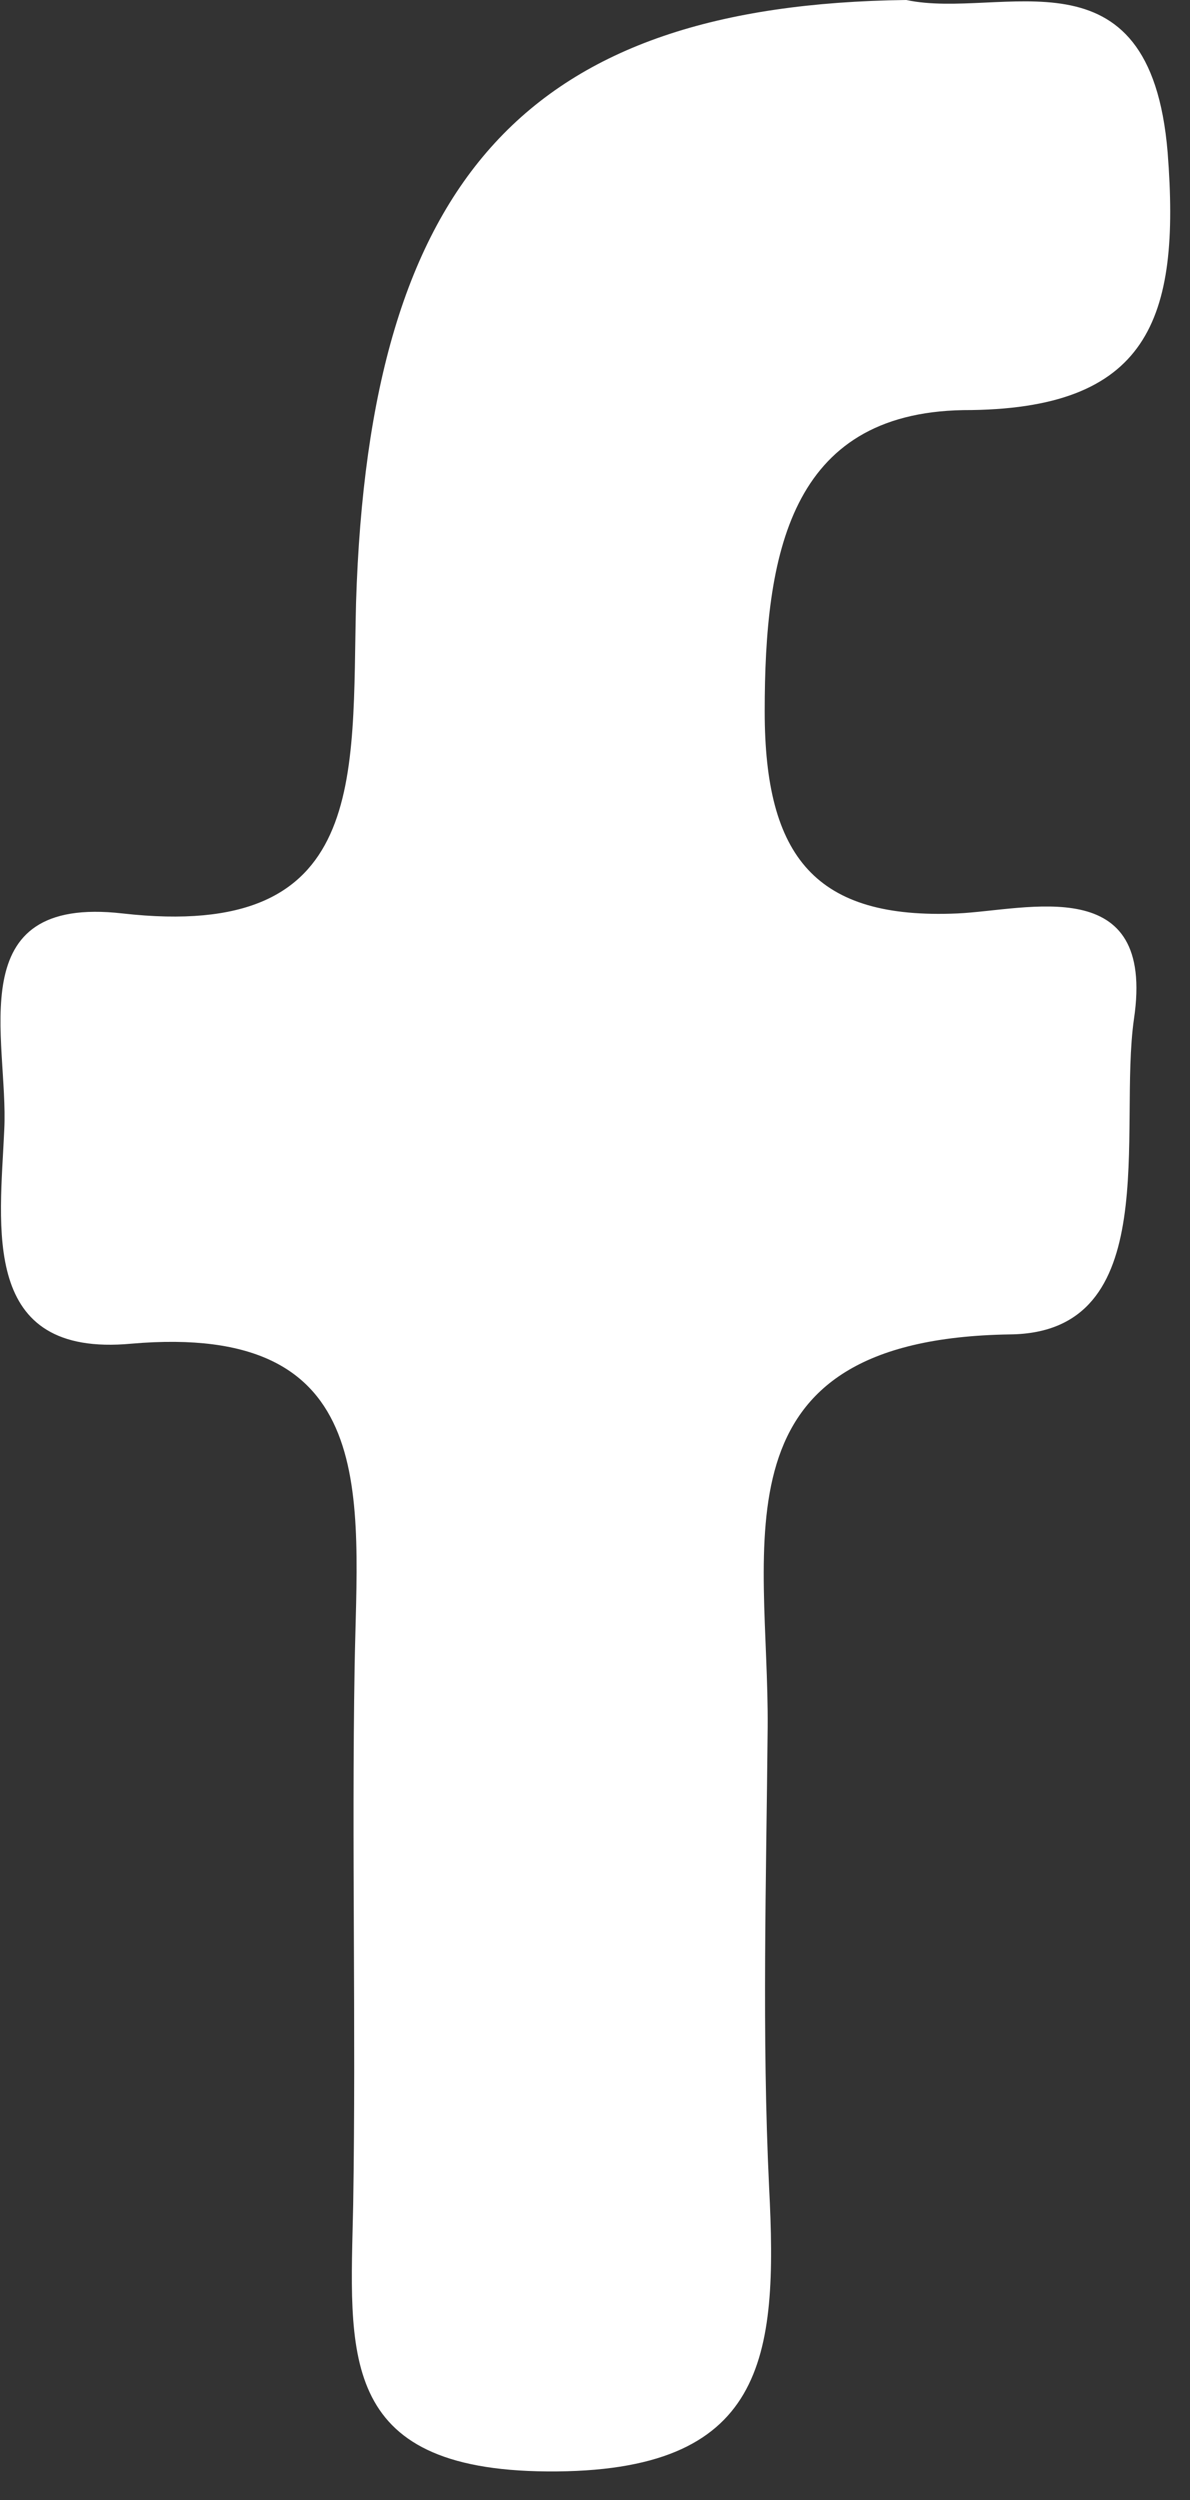 <svg width="10" height="21" viewBox="0 0 10 21" fill="none" xmlns="http://www.w3.org/2000/svg">
<rect x="0" y="0" width="10" height="21" fill="#333333" stroke="none"/>
<path d="M7.616 0C8.413 0.17 9.664 -0.496 9.812 1.279C9.922 2.688 9.652 3.445 8.094 3.445C6.635 3.471 6.426 4.658 6.426 5.976C6.426 7.203 6.856 7.725 8.045 7.673C8.634 7.646 9.713 7.32 9.529 8.56C9.395 9.499 9.787 11.196 8.487 11.209C5.96 11.248 6.463 12.97 6.451 14.51C6.439 15.802 6.402 17.094 6.463 18.372C6.537 19.808 6.439 20.773 4.599 20.76C2.821 20.747 2.943 19.756 2.968 18.516C2.992 17.015 2.955 15.502 2.98 14.001C3.004 12.579 3.213 11.104 1.103 11.287C-0.172 11.405 -0 10.308 0.036 9.486C0.073 8.73 -0.344 7.516 1.03 7.673C3.103 7.907 2.955 6.537 2.992 5.063C3.103 1.474 4.452 0.039 7.616 0Z" fill="white"/>
</svg>
